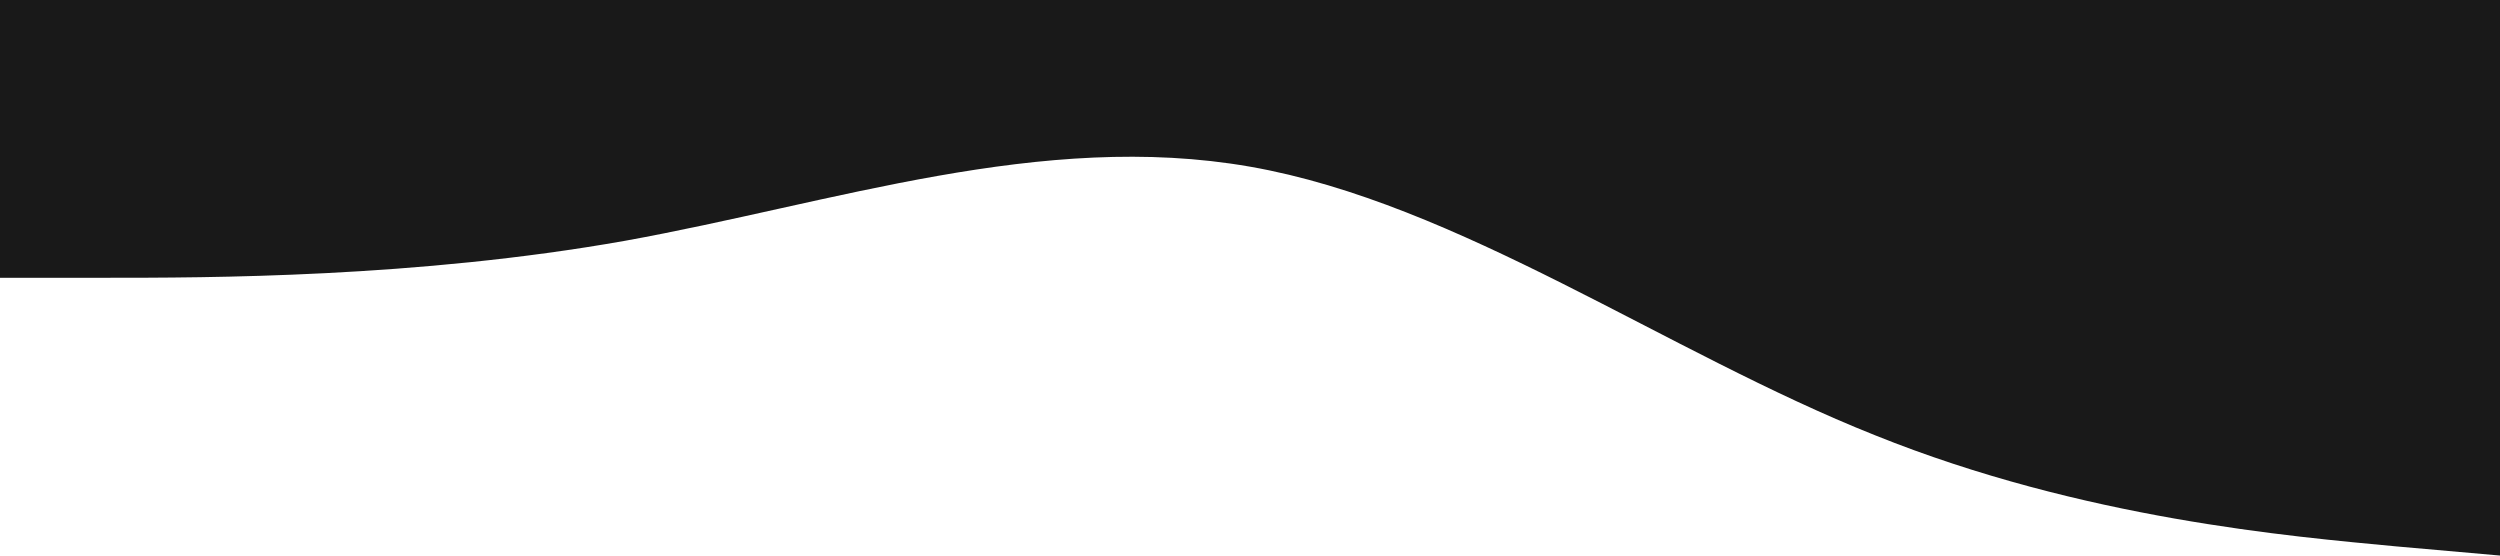 <svg xmlns="http://www.w3.org/2000/svg" viewBox="0 0 1440 320">
  <path fill="#191919" fill-opacity="1" d="M0,160L60,160C120,160,240,160,360,138.7C480,117,600,75,720,96C840,117,960,203,1080,250.7C1200,299,1320,309,1380,314.7L1440,320L1440,0L1380,0C1320,0,1200,0,1080,0C960,0,840,0,720,0C600,0,480,0,360,0C240,0,120,0,60,0L0,0Z"></path>
</svg>